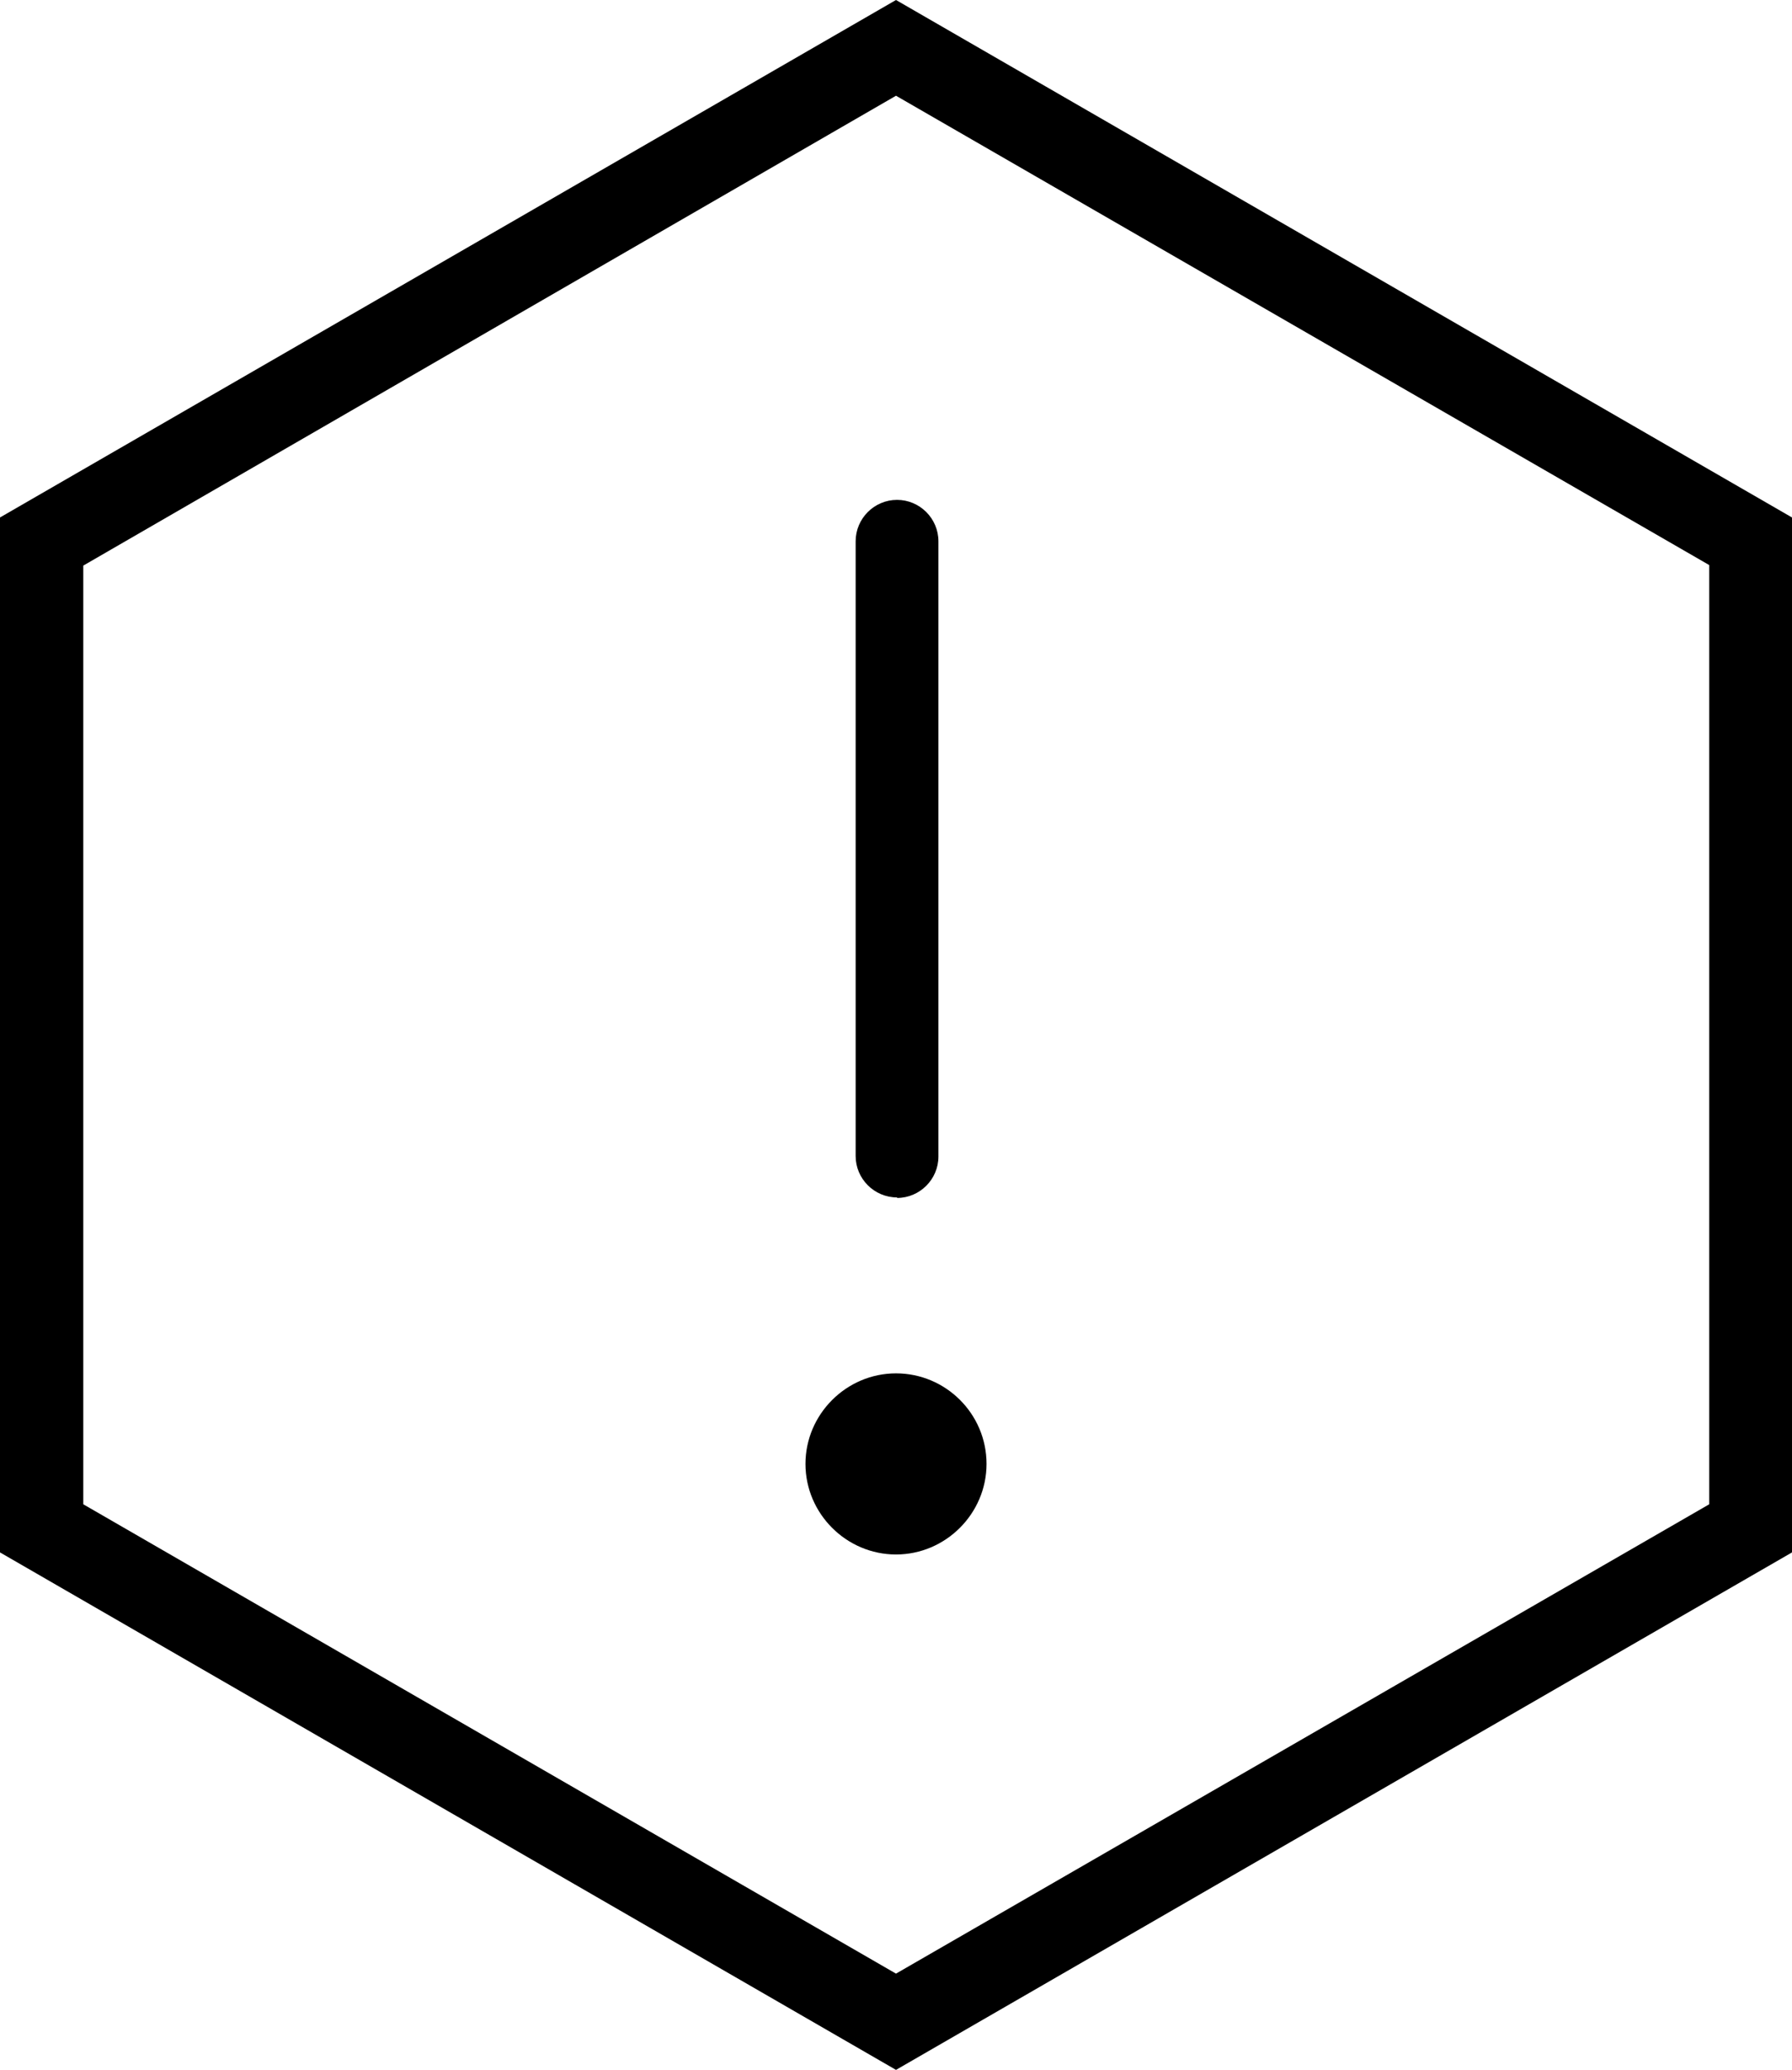 <svg xmlns="http://www.w3.org/2000/svg" viewBox="0 0 34.64 40"><path d="M34.64 30V10L17.32 0 0 10v20l17.32 10 17.32-10ZM1.61 10.93l15.71-9.08 15.72 9.07v18.15l-15.72 9.07-15.71-9.07V10.93Z"/><path d="M17.34 23.15c.44 0 .8-.36.8-.8V10.46c0-.44-.36-.8-.8-.8s-.8.36-.8.8v11.88c0 .44.36.8.8.8ZM19.07 28.29c0-.97-.79-1.75-1.75-1.75s-1.75.79-1.75 1.75.79 1.75 1.75 1.75 1.75-.79 1.75-1.75Z"/></svg>